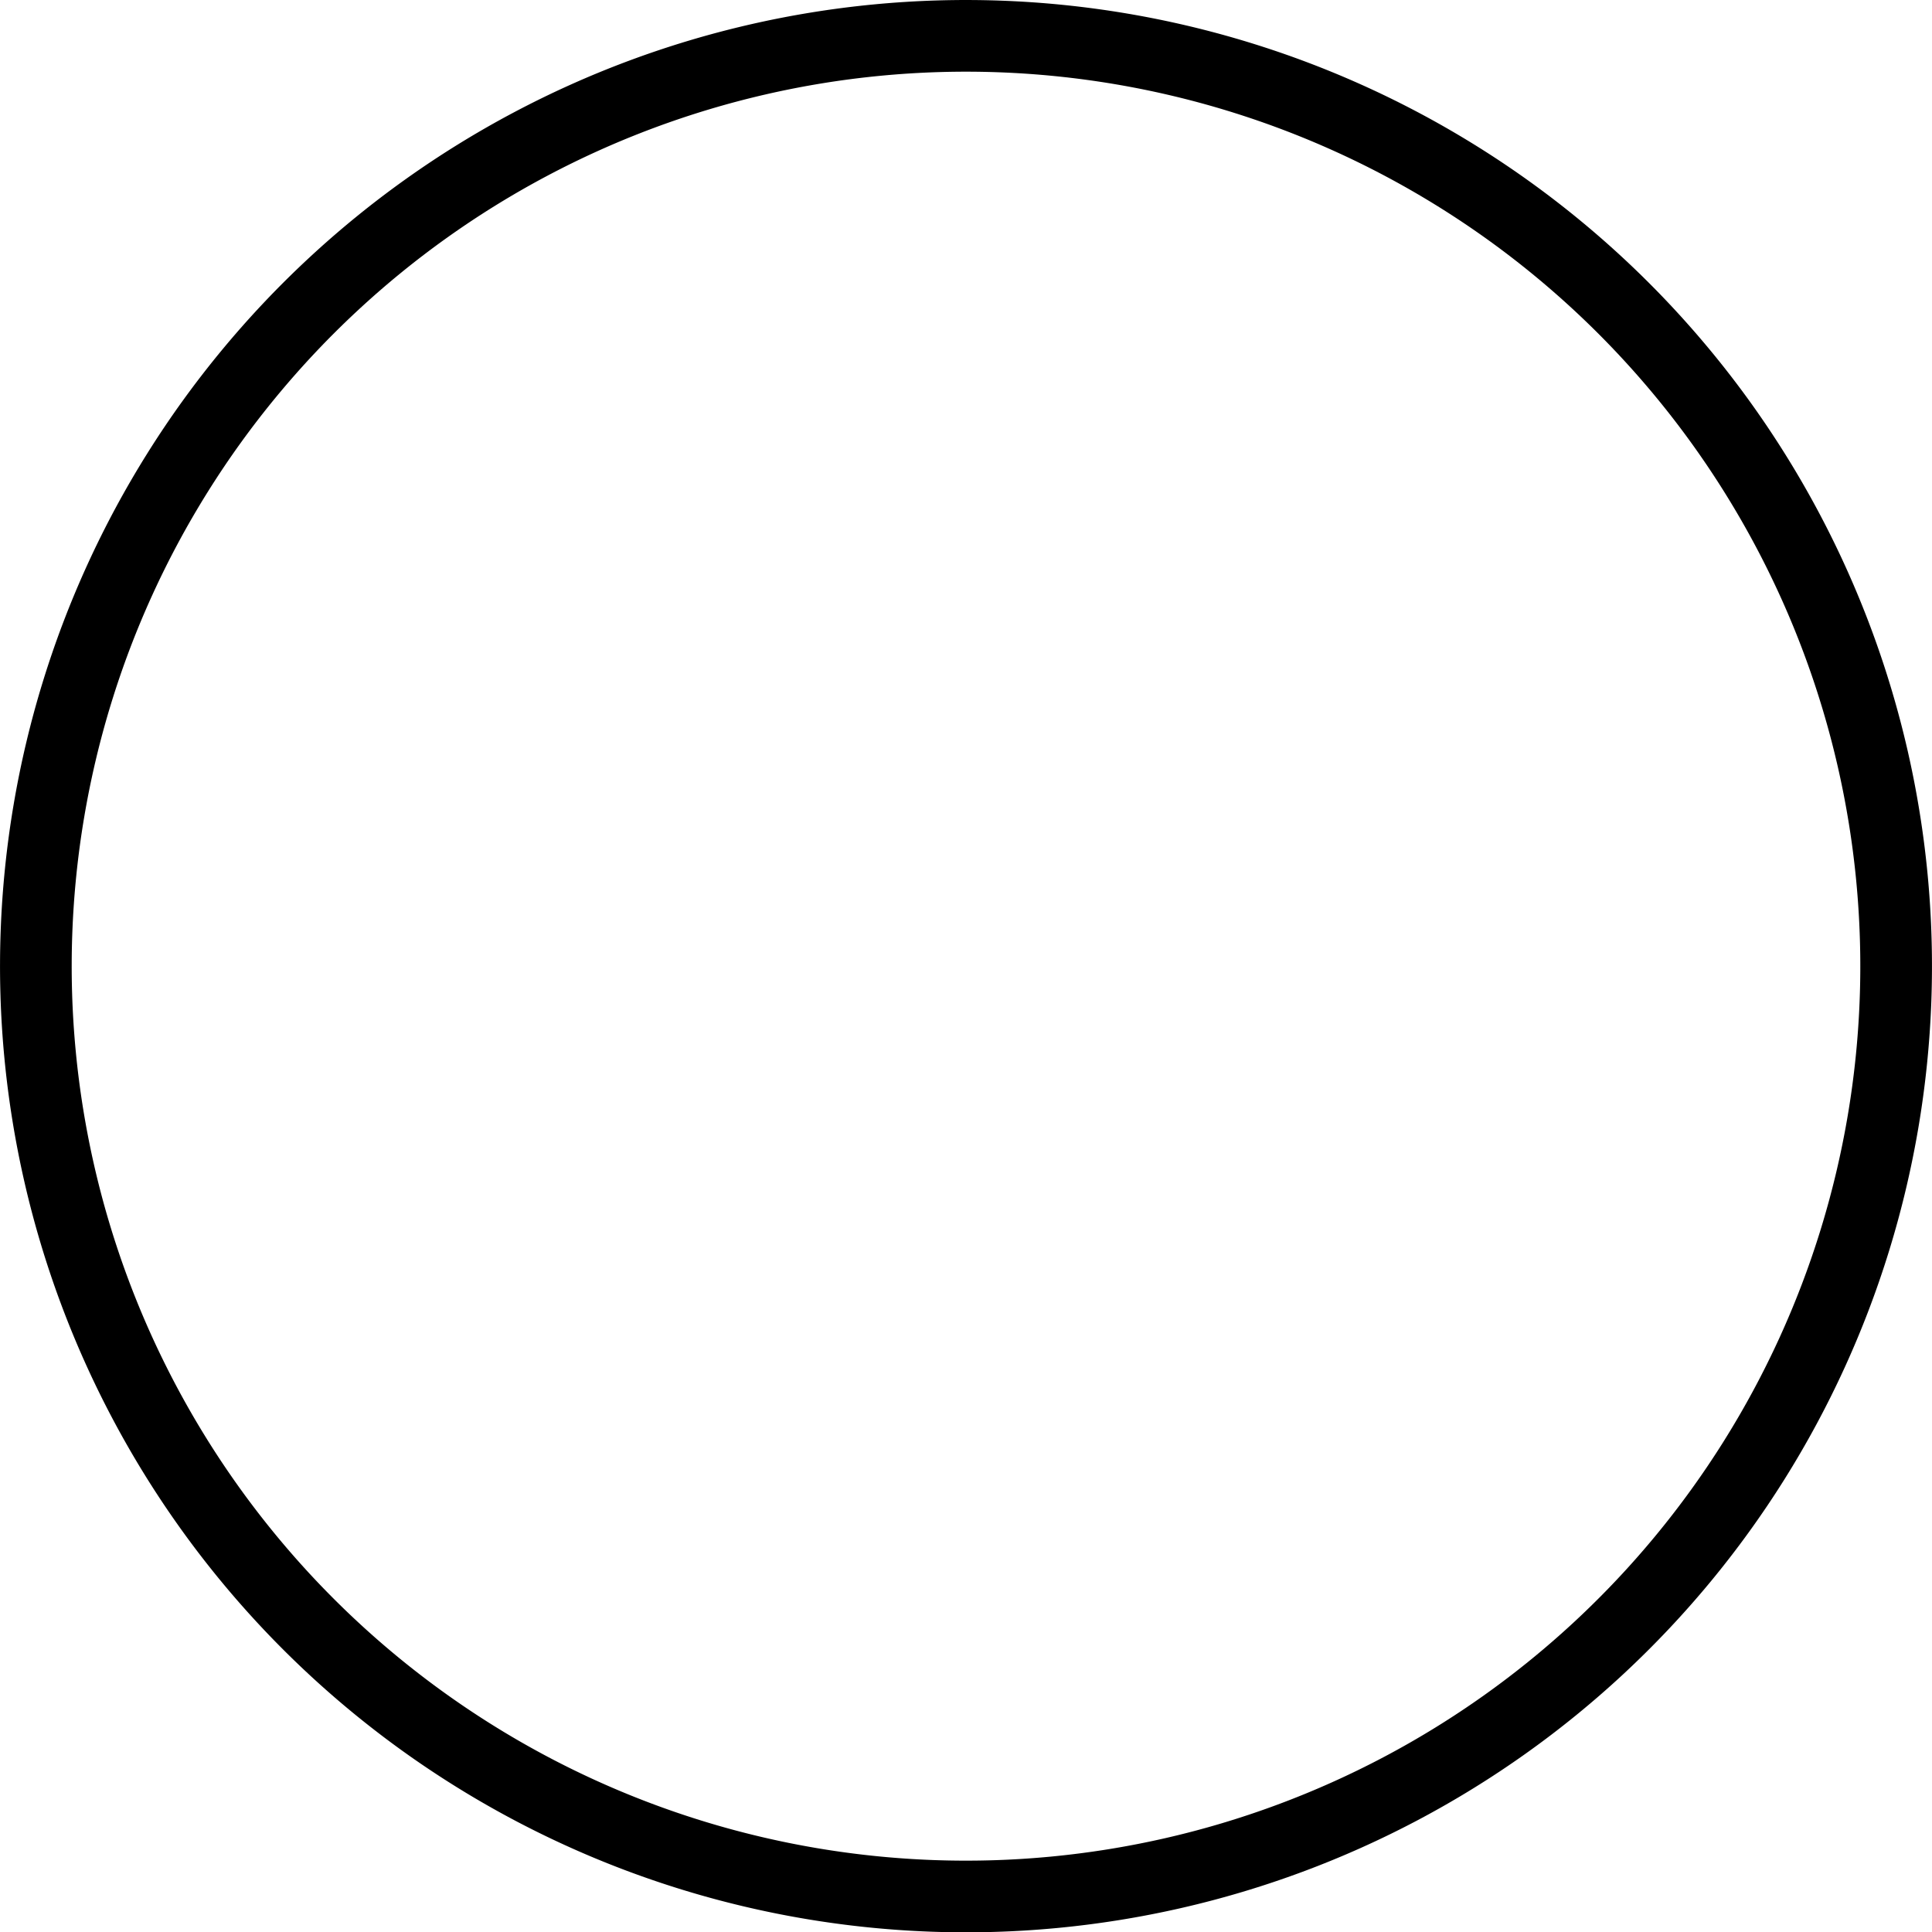 <?xml version="1.0" encoding="UTF-8" standalone="no"?>
<!-- Created with Inkscape (http://www.inkscape.org/) -->

<svg
   width="53.995"
   height="54.005"
   viewBox="0 0 53.995 54.005"
   version="1.1"
   id="svg1"
   xmlns="http://www.w3.org/2000/svg"
   xmlns:svg="http://www.w3.org/2000/svg">
  <defs
     id="defs1" />
  <path
     style="fill:none;fill-opacity:1;stroke:#000000;stroke-width:2.003;stroke-linecap:round;stroke-dasharray:none;stroke-opacity:1"
     id="circle9"
     d="M 49.976,14.845 A 25.995,26 0 0 1 39.162,49.98 25.995,26 0 0 1 4.029,39.178 25.995,26 0 0 1 14.815,4.034 25.995,26 0 0 1 49.957,14.809" />
</svg>
